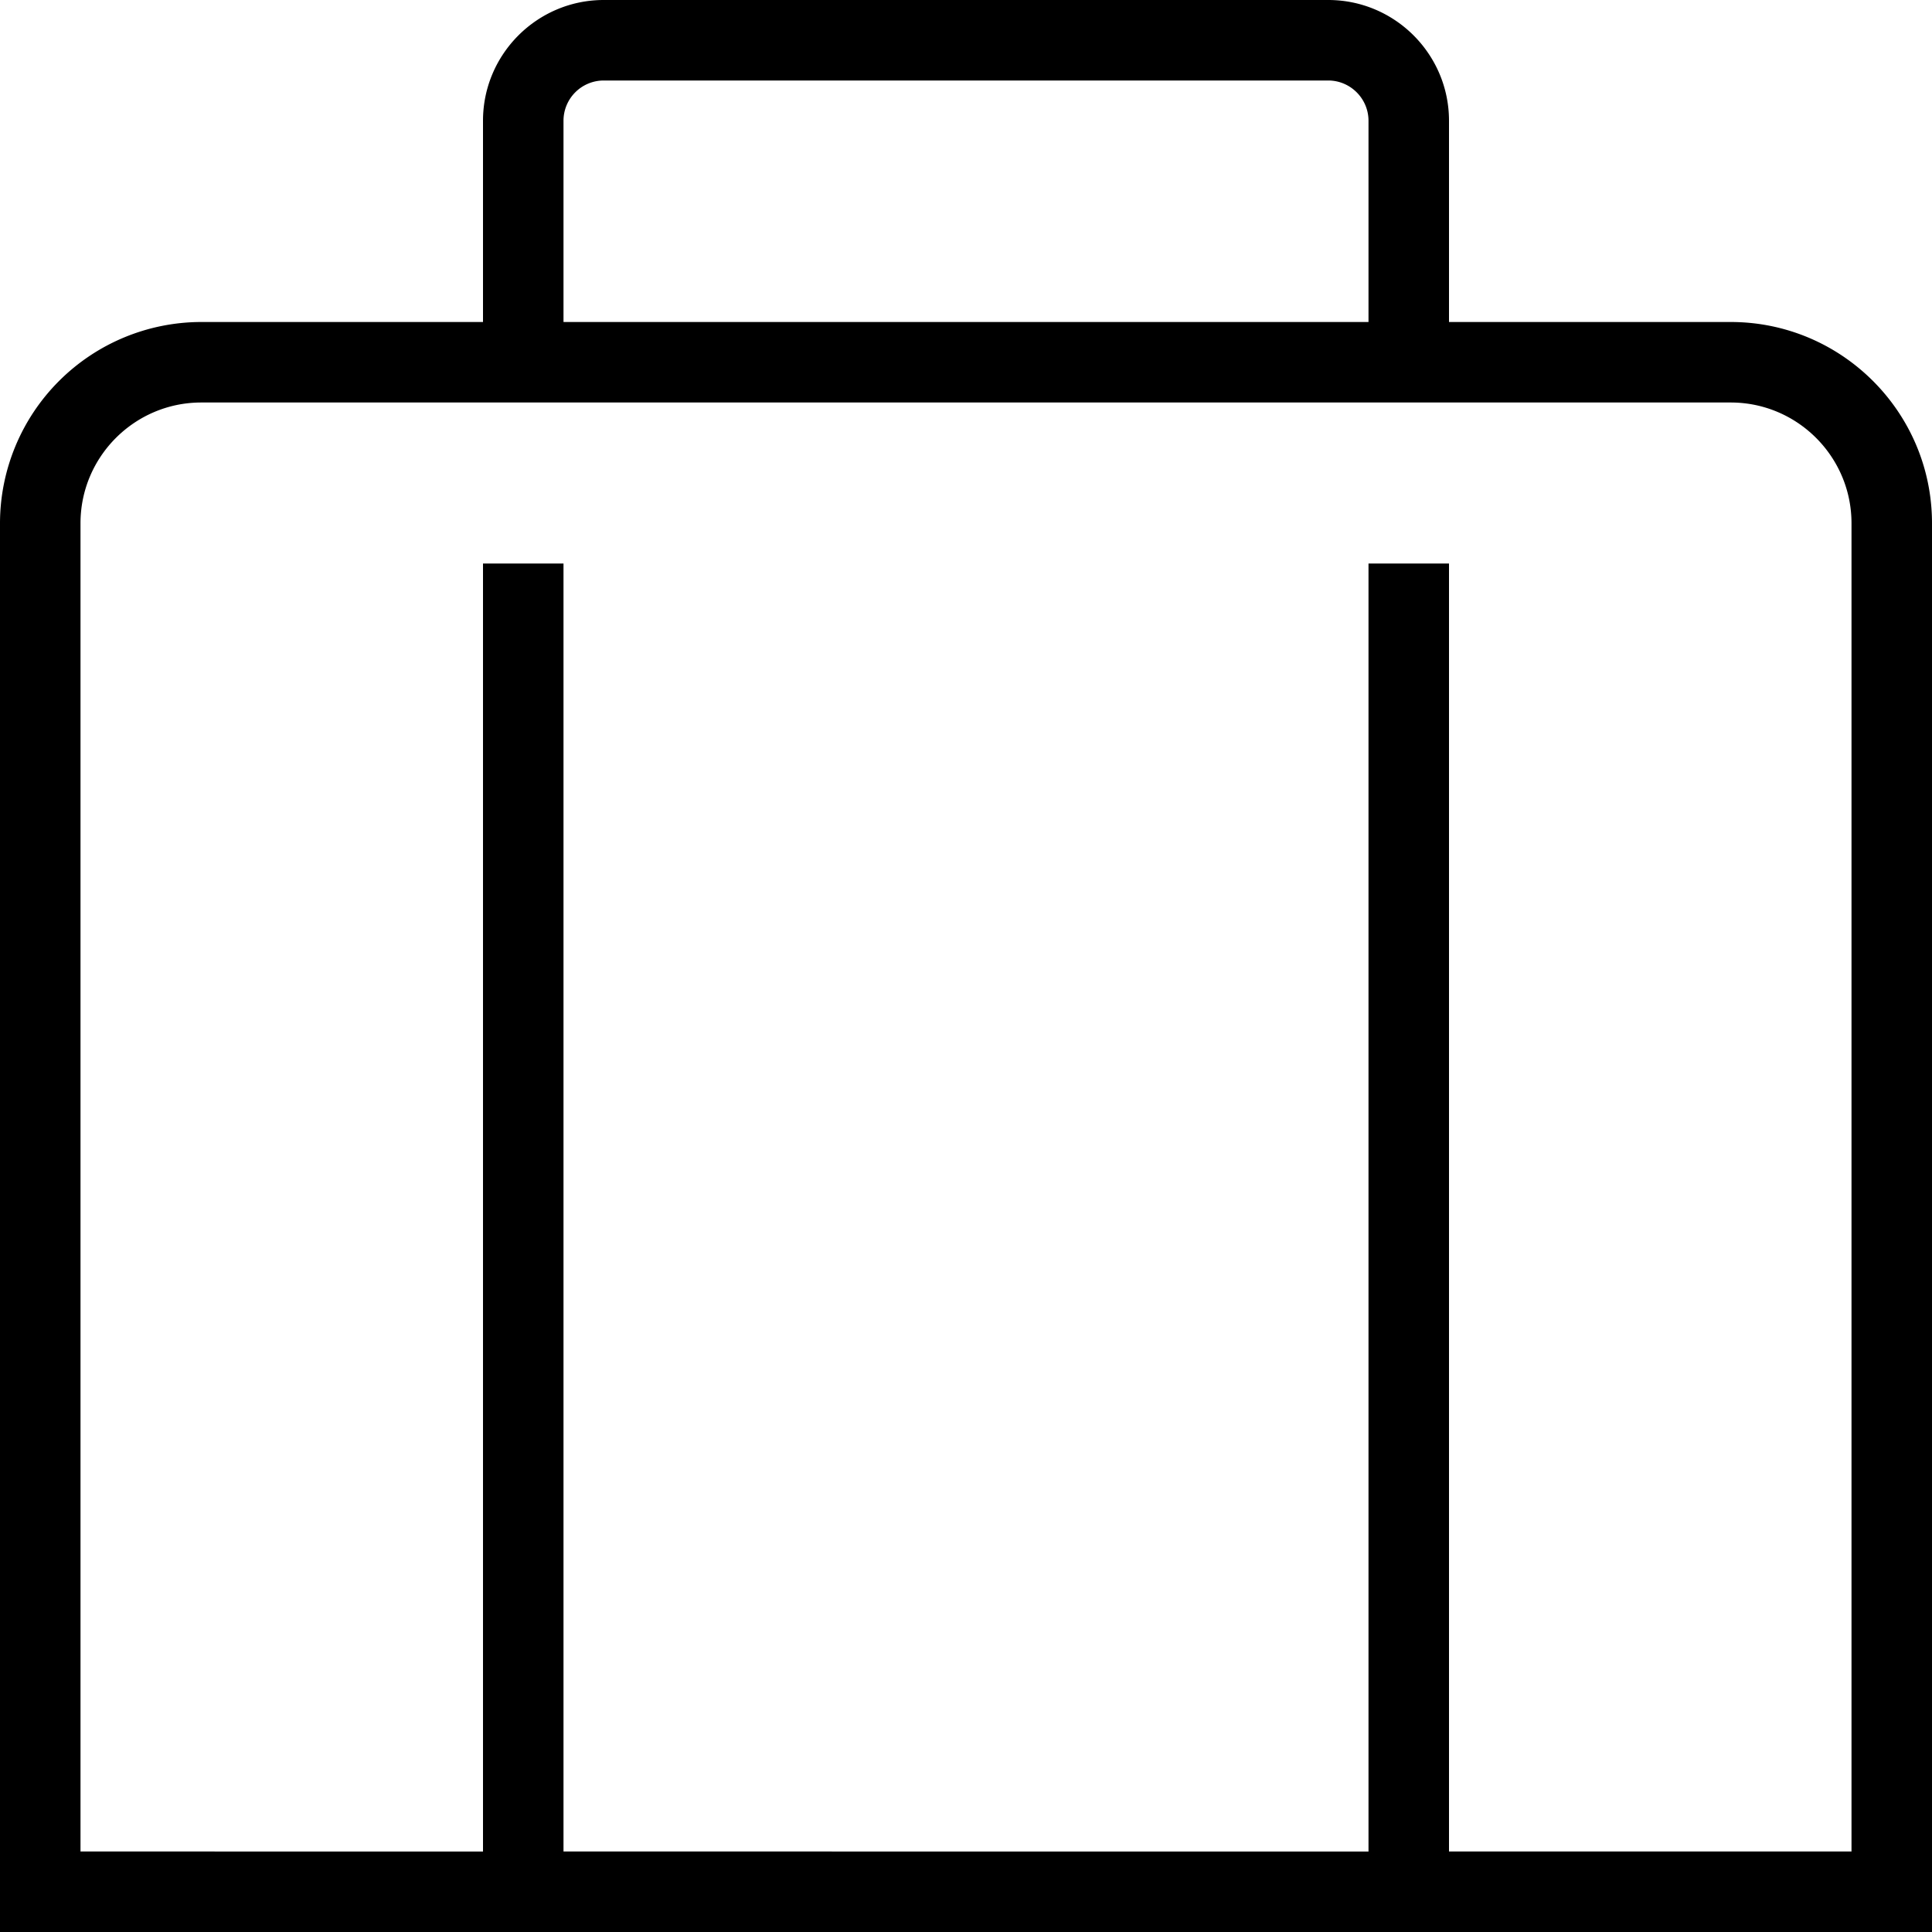 <svg xmlns="http://www.w3.org/2000/svg" width="512" height="512" data-name="Layer 1" viewBox="0 0 24 24"><path d="M21.5 4H18V1.5c0-.827-.673-1.5-1.5-1.5h-9C6.673 0 6 .673 6 1.5V4H2.5A2.503 2.503 0 0 0 0 6.5V24h24V6.5C24 5.121 22.879 4 21.5 4ZM7 1.5a.5.5 0 0 1 .5-.5h9c.275 0 .5.225.5.5V4H7V1.5ZM23 23h-5V7h-1v16H7V7H6v16H1V6.5C1 5.673 1.673 5 2.5 5h19c.827 0 1.5.673 1.5 1.5V23Z"/></svg>